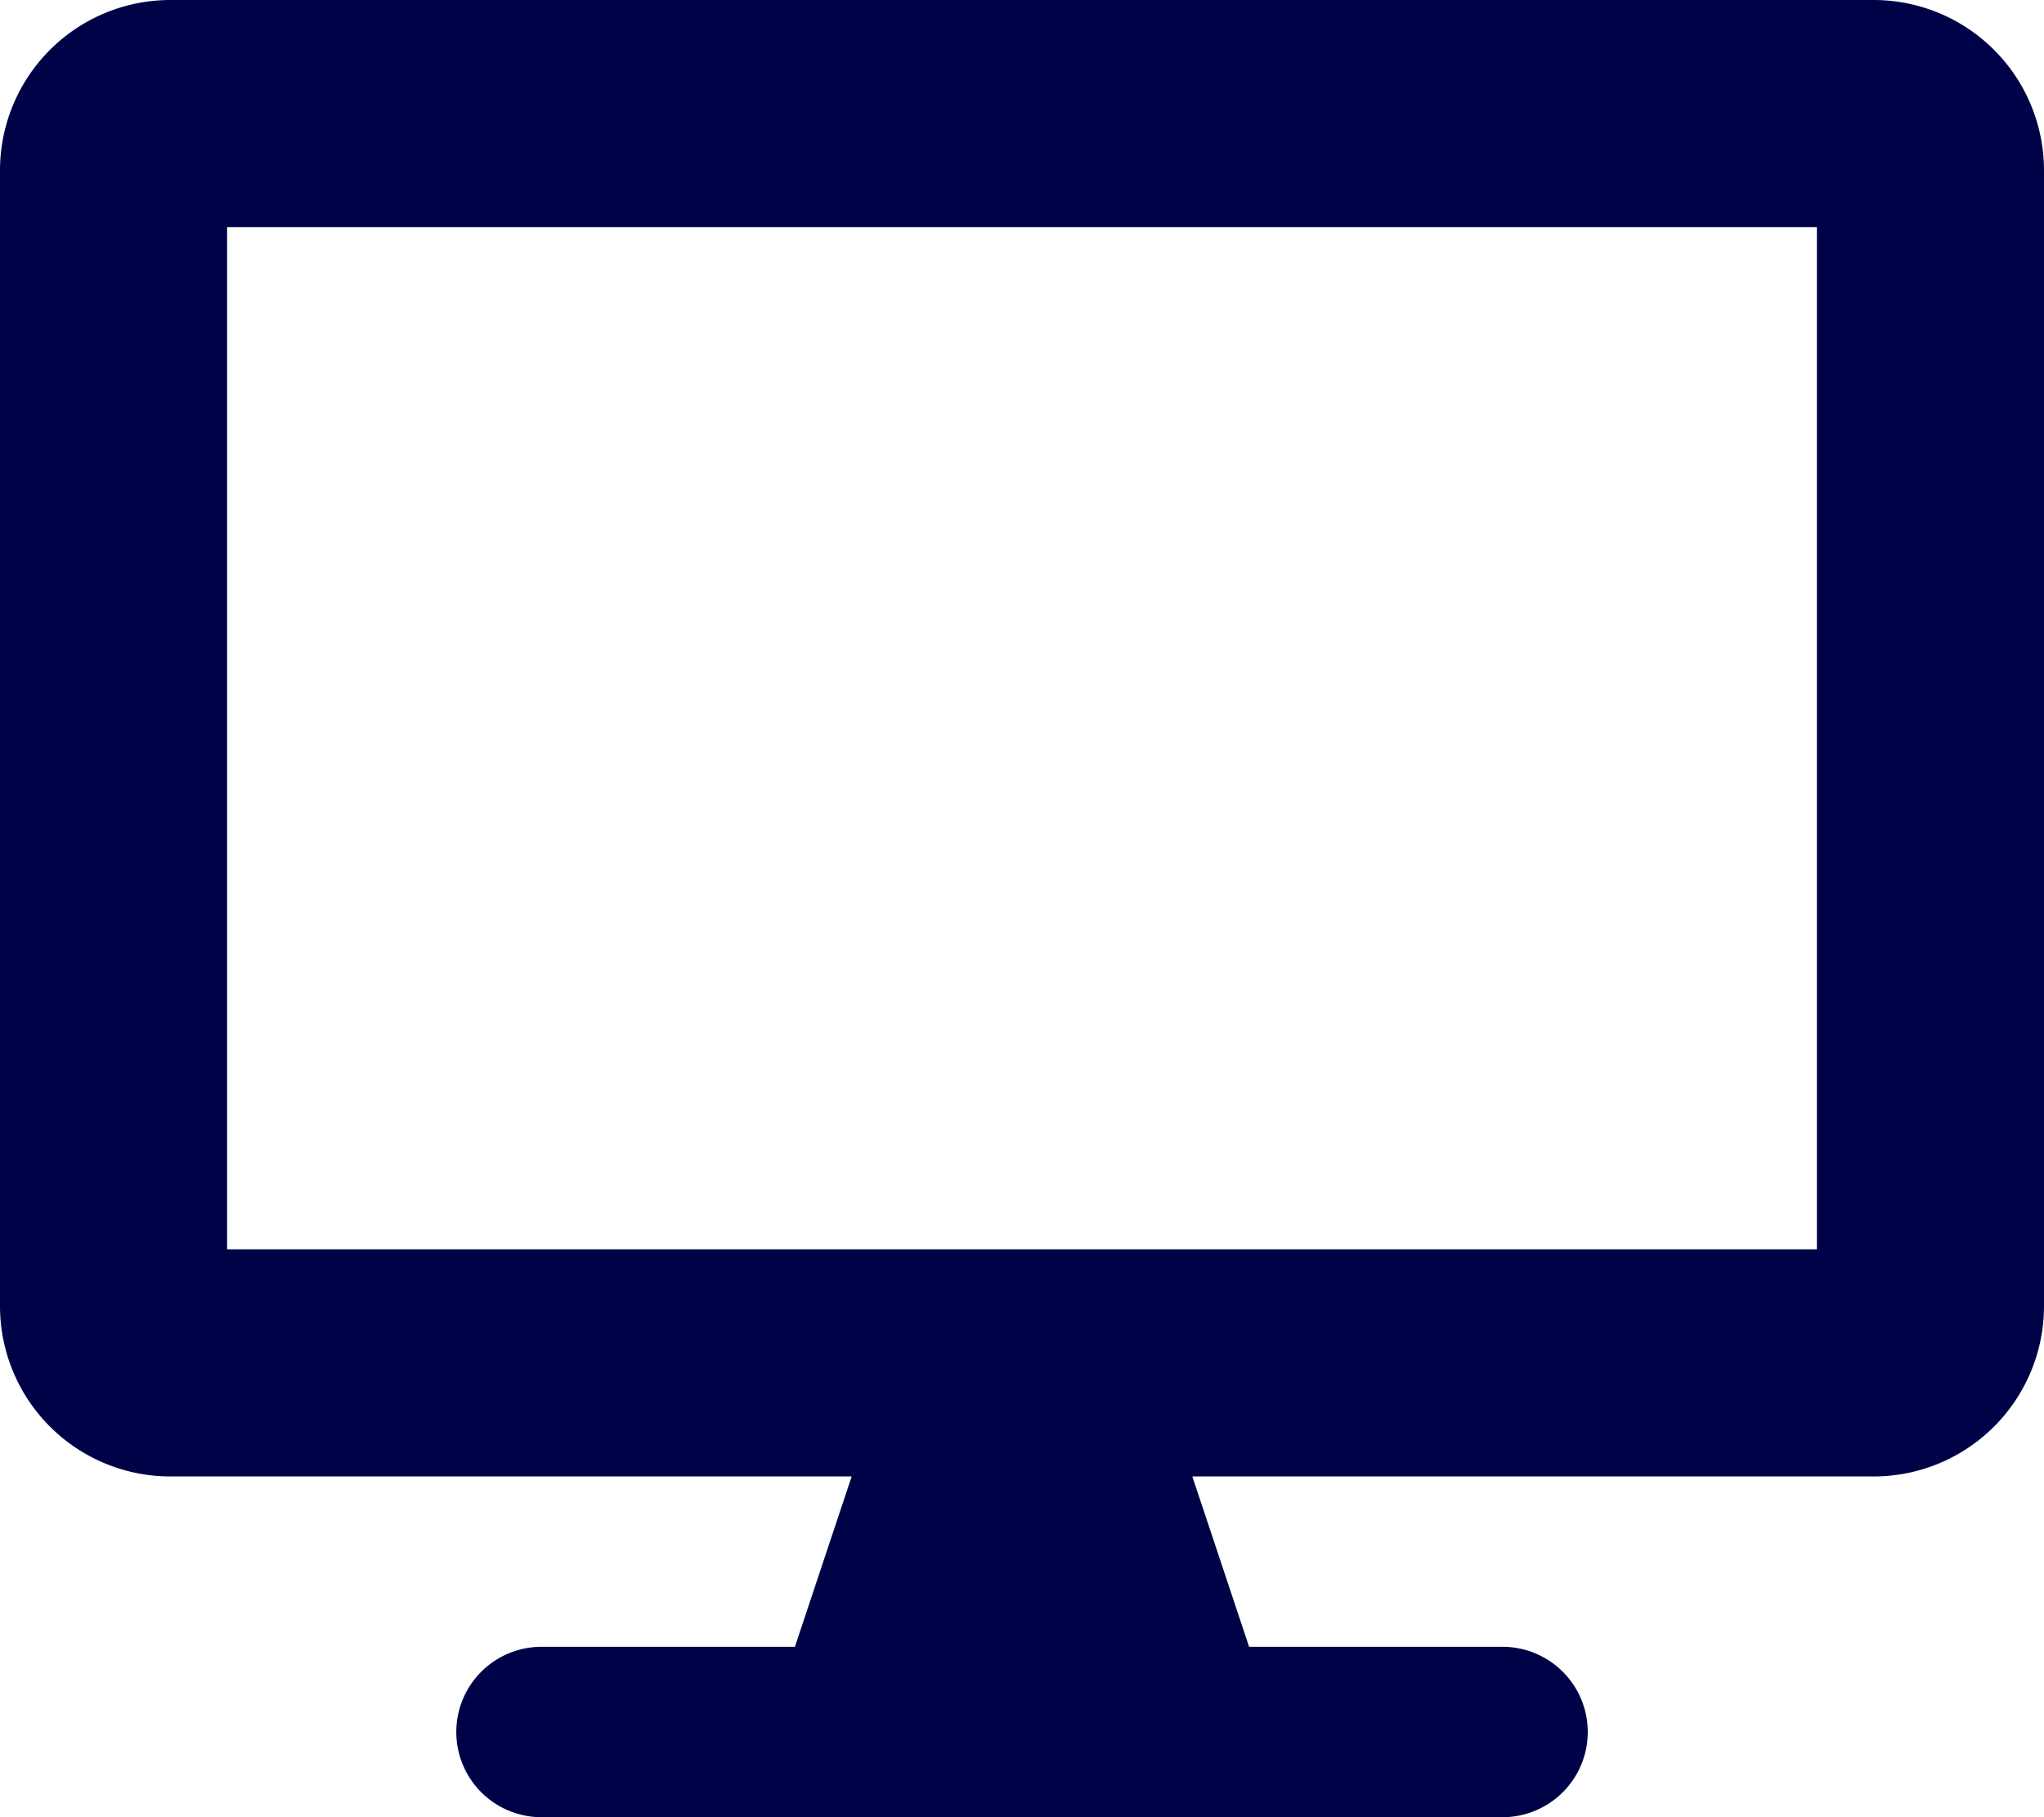 <svg xmlns="http://www.w3.org/2000/svg" width="40.5" height="36" viewBox="0 0 40.5 36"><path d="M37.125,0H3.375A3.376,3.376,0,0,0,0,3.375v22.5A3.376,3.376,0,0,0,3.375,29.25h13.5L15.75,32.625H10.688a1.688,1.688,0,0,0,0,3.375H29.813a1.688,1.688,0,0,0,0-3.375H24.75L23.625,29.25h13.5A3.376,3.376,0,0,0,40.5,25.875V3.375A3.376,3.376,0,0,0,37.125,0ZM36,24.75H4.5V4.5H36Z" fill="#000248"/></svg>